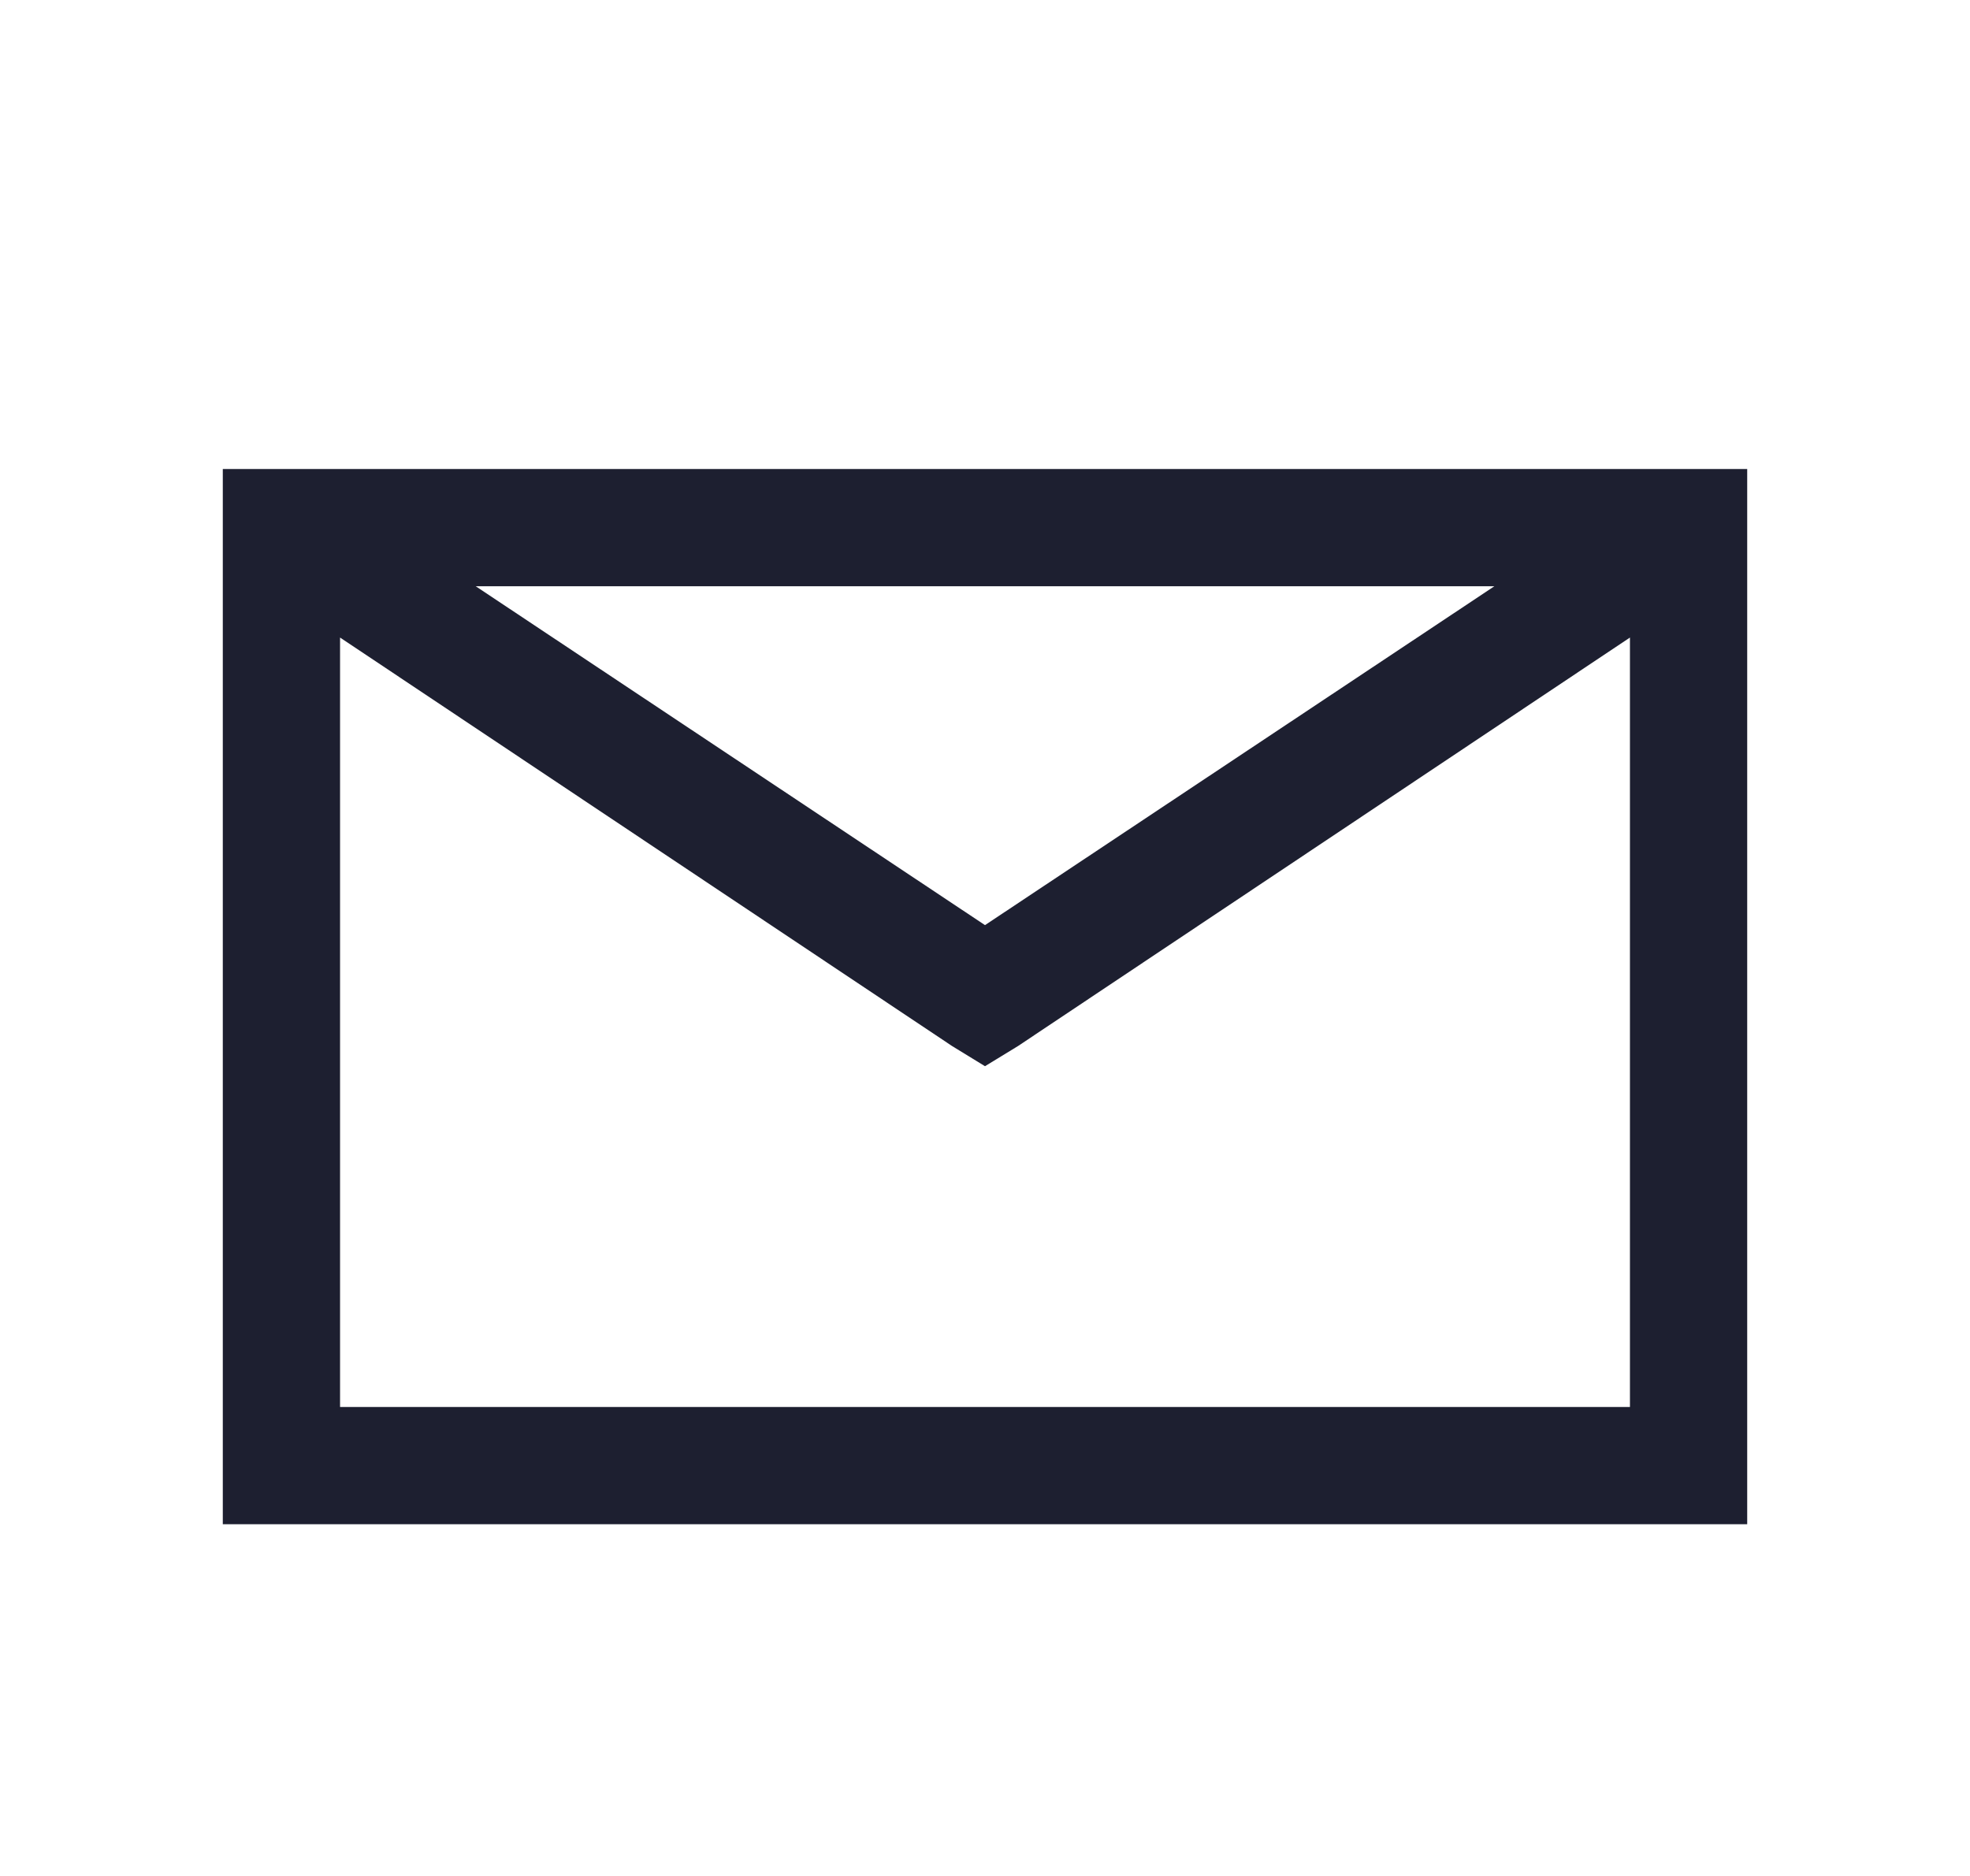 <svg width="21" height="20" viewBox="0 0 21 20" fill="none" xmlns="http://www.w3.org/2000/svg">
<g id="Icons / Social / email">
<path id="Vector" d="M2.375 5V16.25H18.625V5H2.375ZM5.071 6.25H15.93L10.5 9.863L5.071 6.25ZM3.625 6.797L10.149 11.152L10.5 11.367L10.852 11.152L17.375 6.797V15H3.625V6.797Z" fill="#1D1F30"/>
</g>
</svg>
